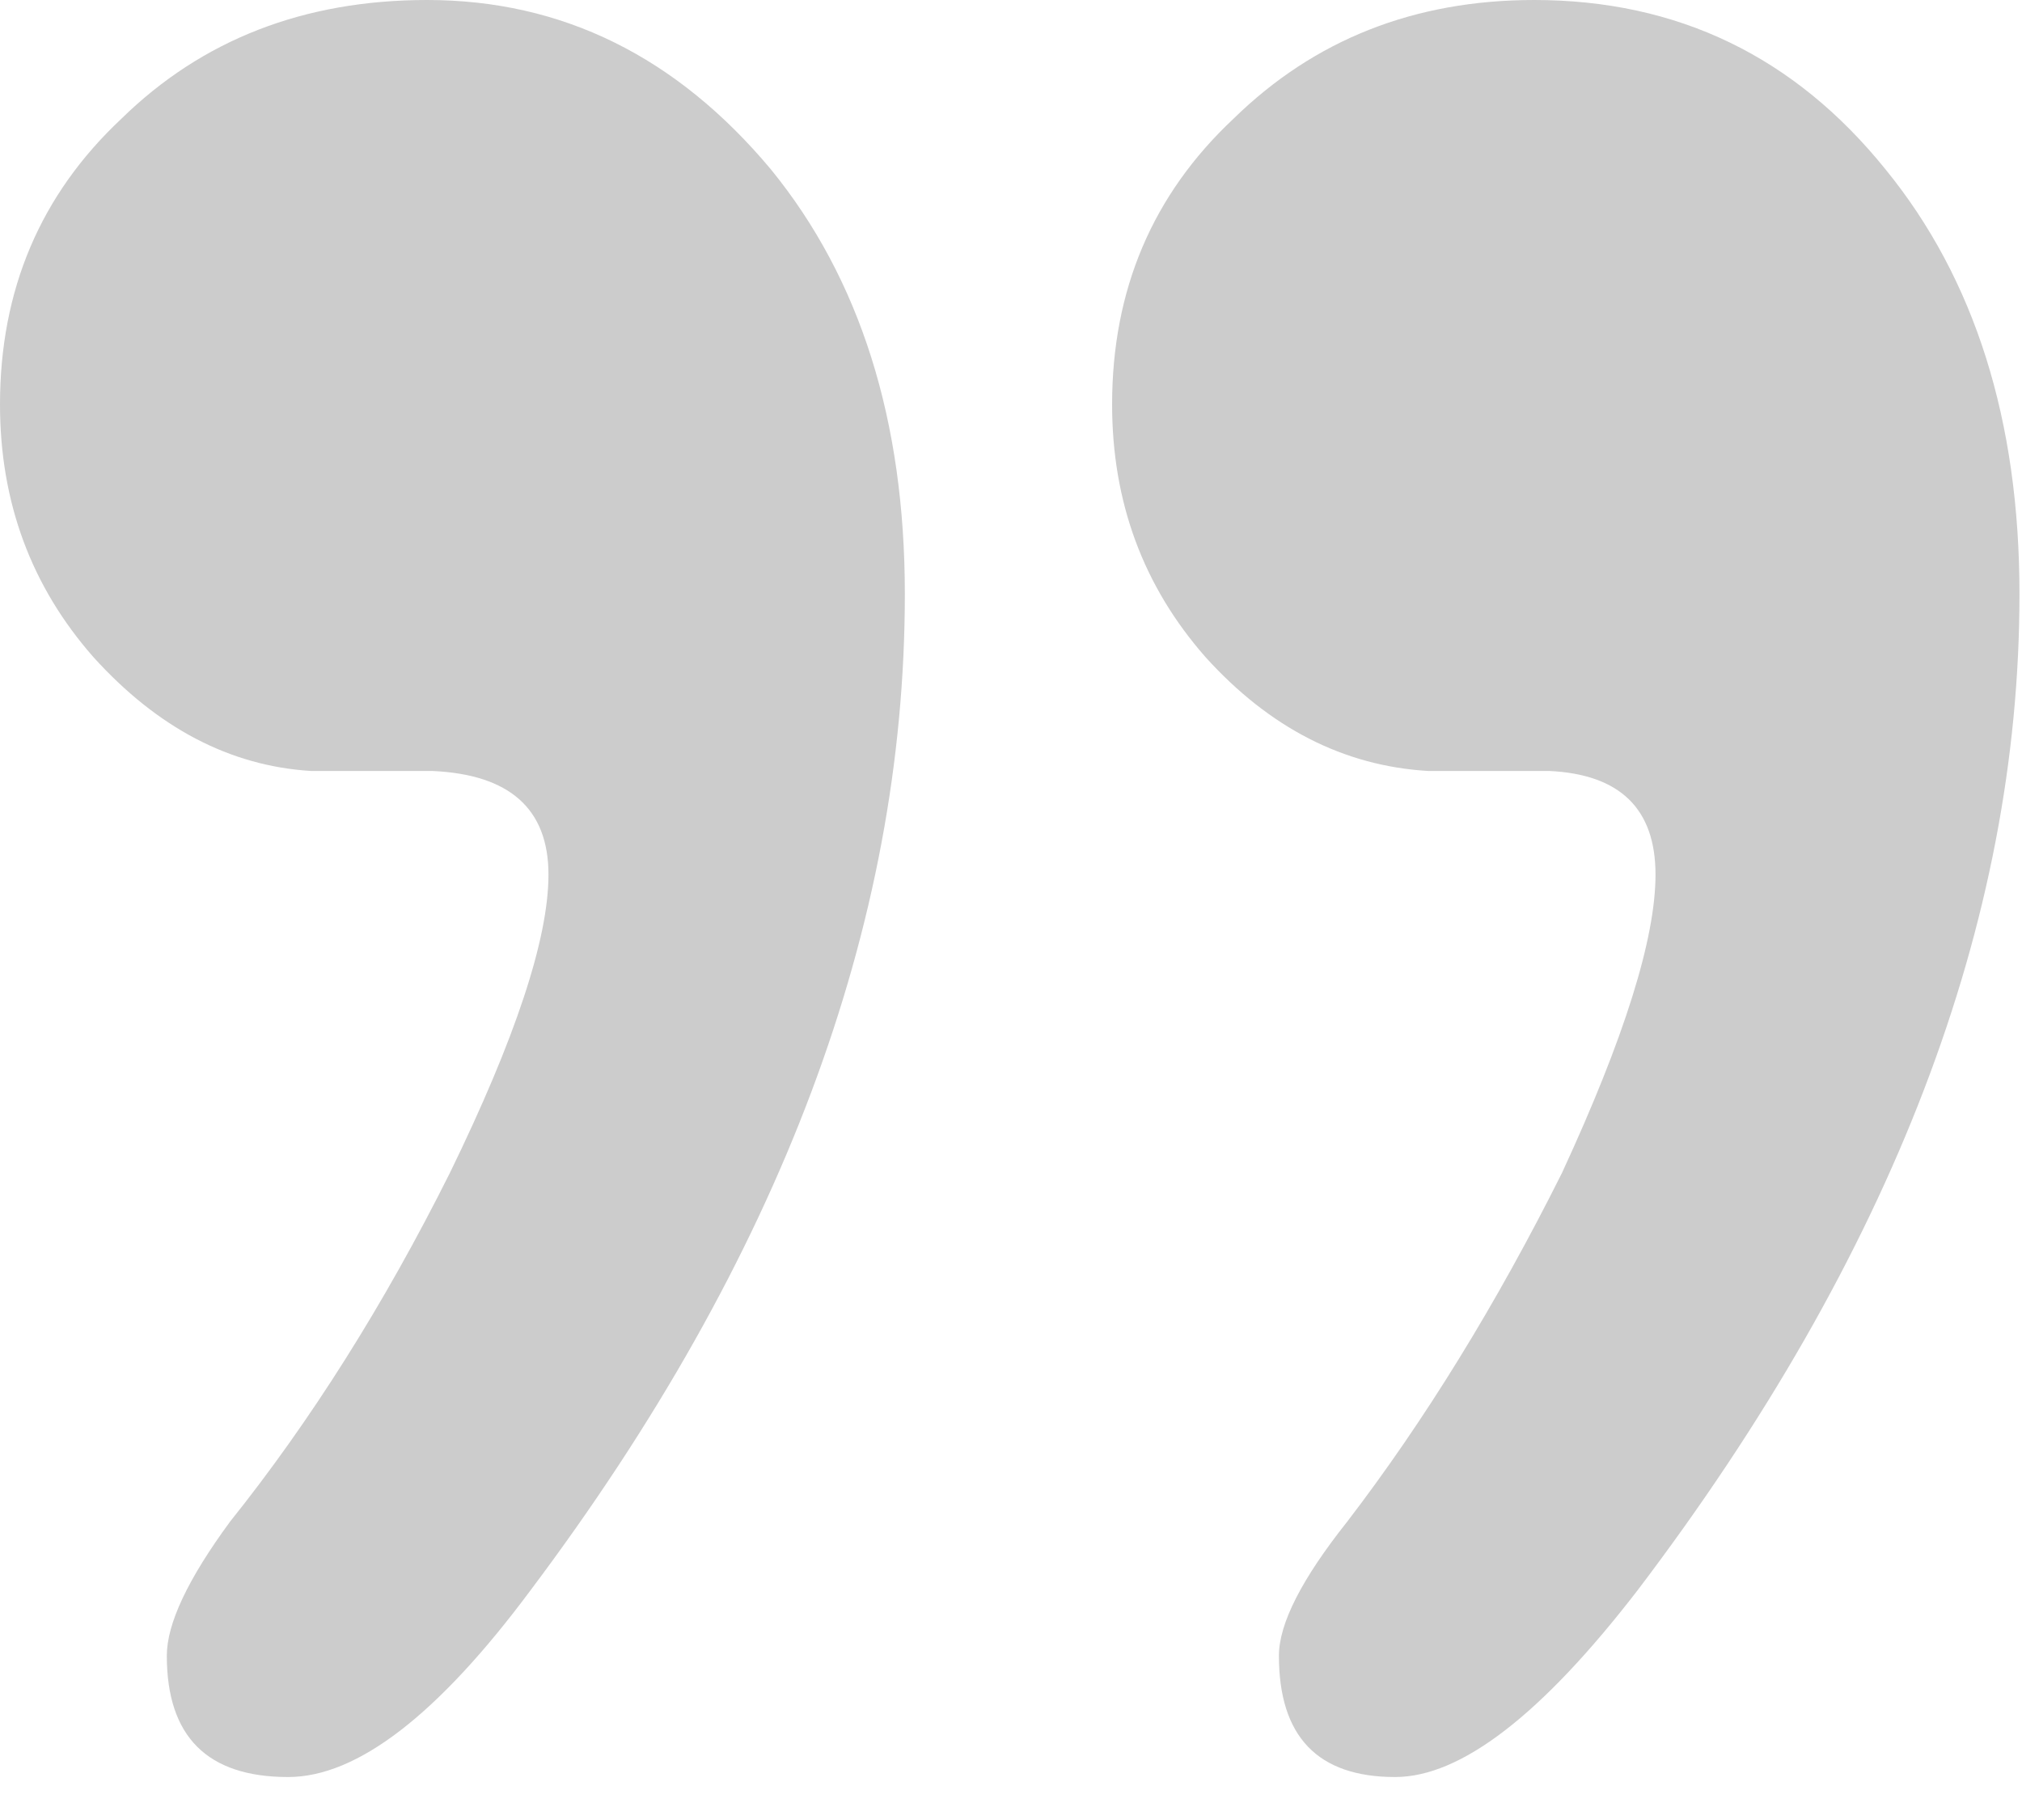 <svg width="40" height="36" xmlns="http://www.w3.org/2000/svg"><path d="M0 8c0 1.933.617 3.6 1.85 5 1.267 1.4 2.7 2.15 4.3 2.25h2.4c1.533.067 2.3.75 2.3 2.05 0 1.267-.65 3.233-1.95 5.9-1.3 2.6-2.75 4.9-4.35 6.9-.833 1.133-1.25 2.017-1.25 2.65 0 1.6.8 2.4 2.4 2.4 1.367 0 2.967-1.233 4.8-3.7 4.933-6.567 7.4-13.133 7.4-19.7 0-3.433-.883-6.233-2.65-8.4C13.383 1.117 11.117 0 8.45 0 6.017 0 4 .783 2.4 2.35.8 3.85 0 5.733 0 8zm28.25 7.25h2.4c1.4.067 2.1.75 2.1 2.05 0 1.267-.617 3.233-1.85 5.9-1.3 2.6-2.717 4.9-4.25 6.9-.9 1.133-1.35 2.017-1.35 2.65 0 1.6.767 2.4 2.3 2.4 1.3 0 2.9-1.233 4.8-3.7 5.033-6.633 7.55-13.2 7.55-19.7 0-3.433-.883-6.233-2.65-8.4C35.5 1.117 33.183 0 30.35 0 27.983 0 26 .783 24.4 2.35 22.8 3.85 22 5.733 22 8c0 1.933.617 3.6 1.85 5 1.267 1.4 2.733 2.15 4.4 2.25z" fill="#ccc" fill-rule="evenodd"/></svg>
